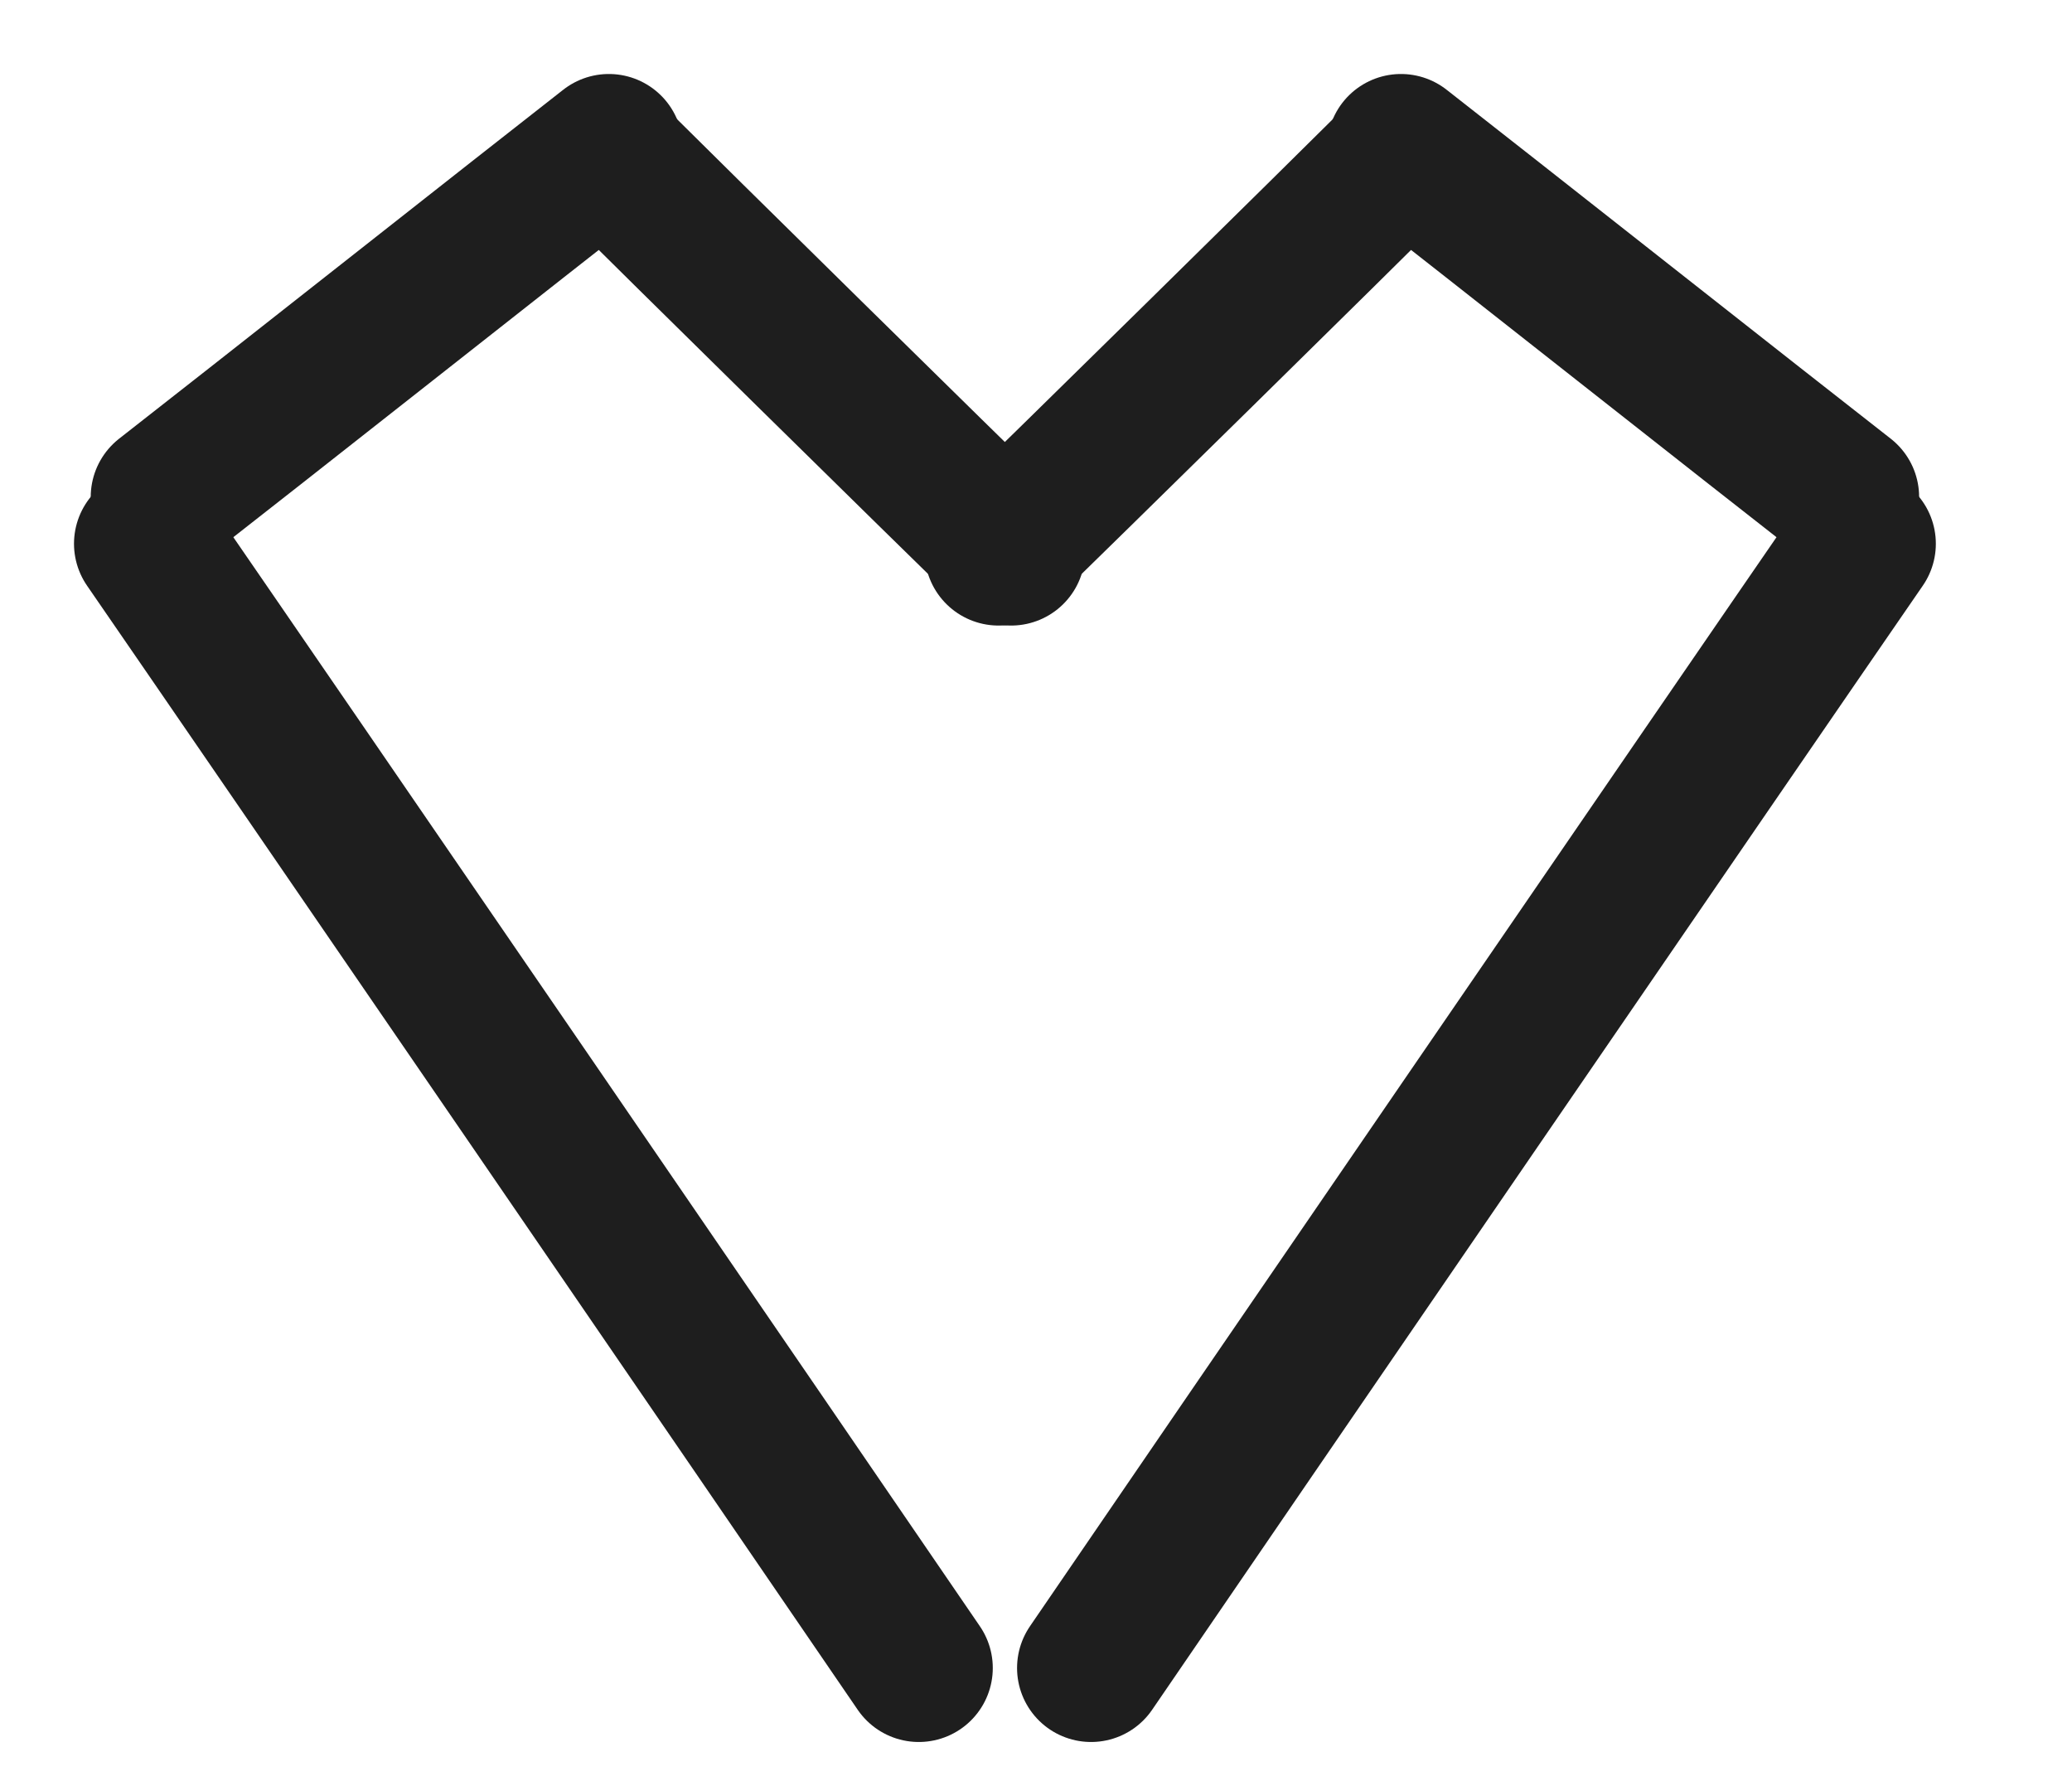 <svg width="14" height="12" viewBox="0 0 14 12" fill="none" xmlns="http://www.w3.org/2000/svg">
<path d="M6.747 3.727C7.201 3.287 9.017 1.5 9.471 1.048" stroke="#1E1E1E" stroke-linecap="round"/>
<path d="M9.466 1C9.97 1.393 11.962 2.965 12.467 3.358" stroke="#1E1E1E" stroke-linecap="round"/>
<path d="M12.58 3.674C11.71 4.936 8.242 9.997 7.372 11.271" stroke="#1E1E1E" stroke-linecap="round"/>
<path d="M6.832 3.727C6.378 3.287 4.563 1.5 4.109 1.048" stroke="#1E1E1E" stroke-linecap="round"/>
<path d="M4.114 1C3.61 1.393 1.618 2.965 1.113 3.358" stroke="#1E1E1E" stroke-linecap="round"/>
<path d="M1 3.674C1.87 4.936 5.338 9.997 6.208 11.271" stroke="#1E1E1E" stroke-linecap="round"/>
</svg>
